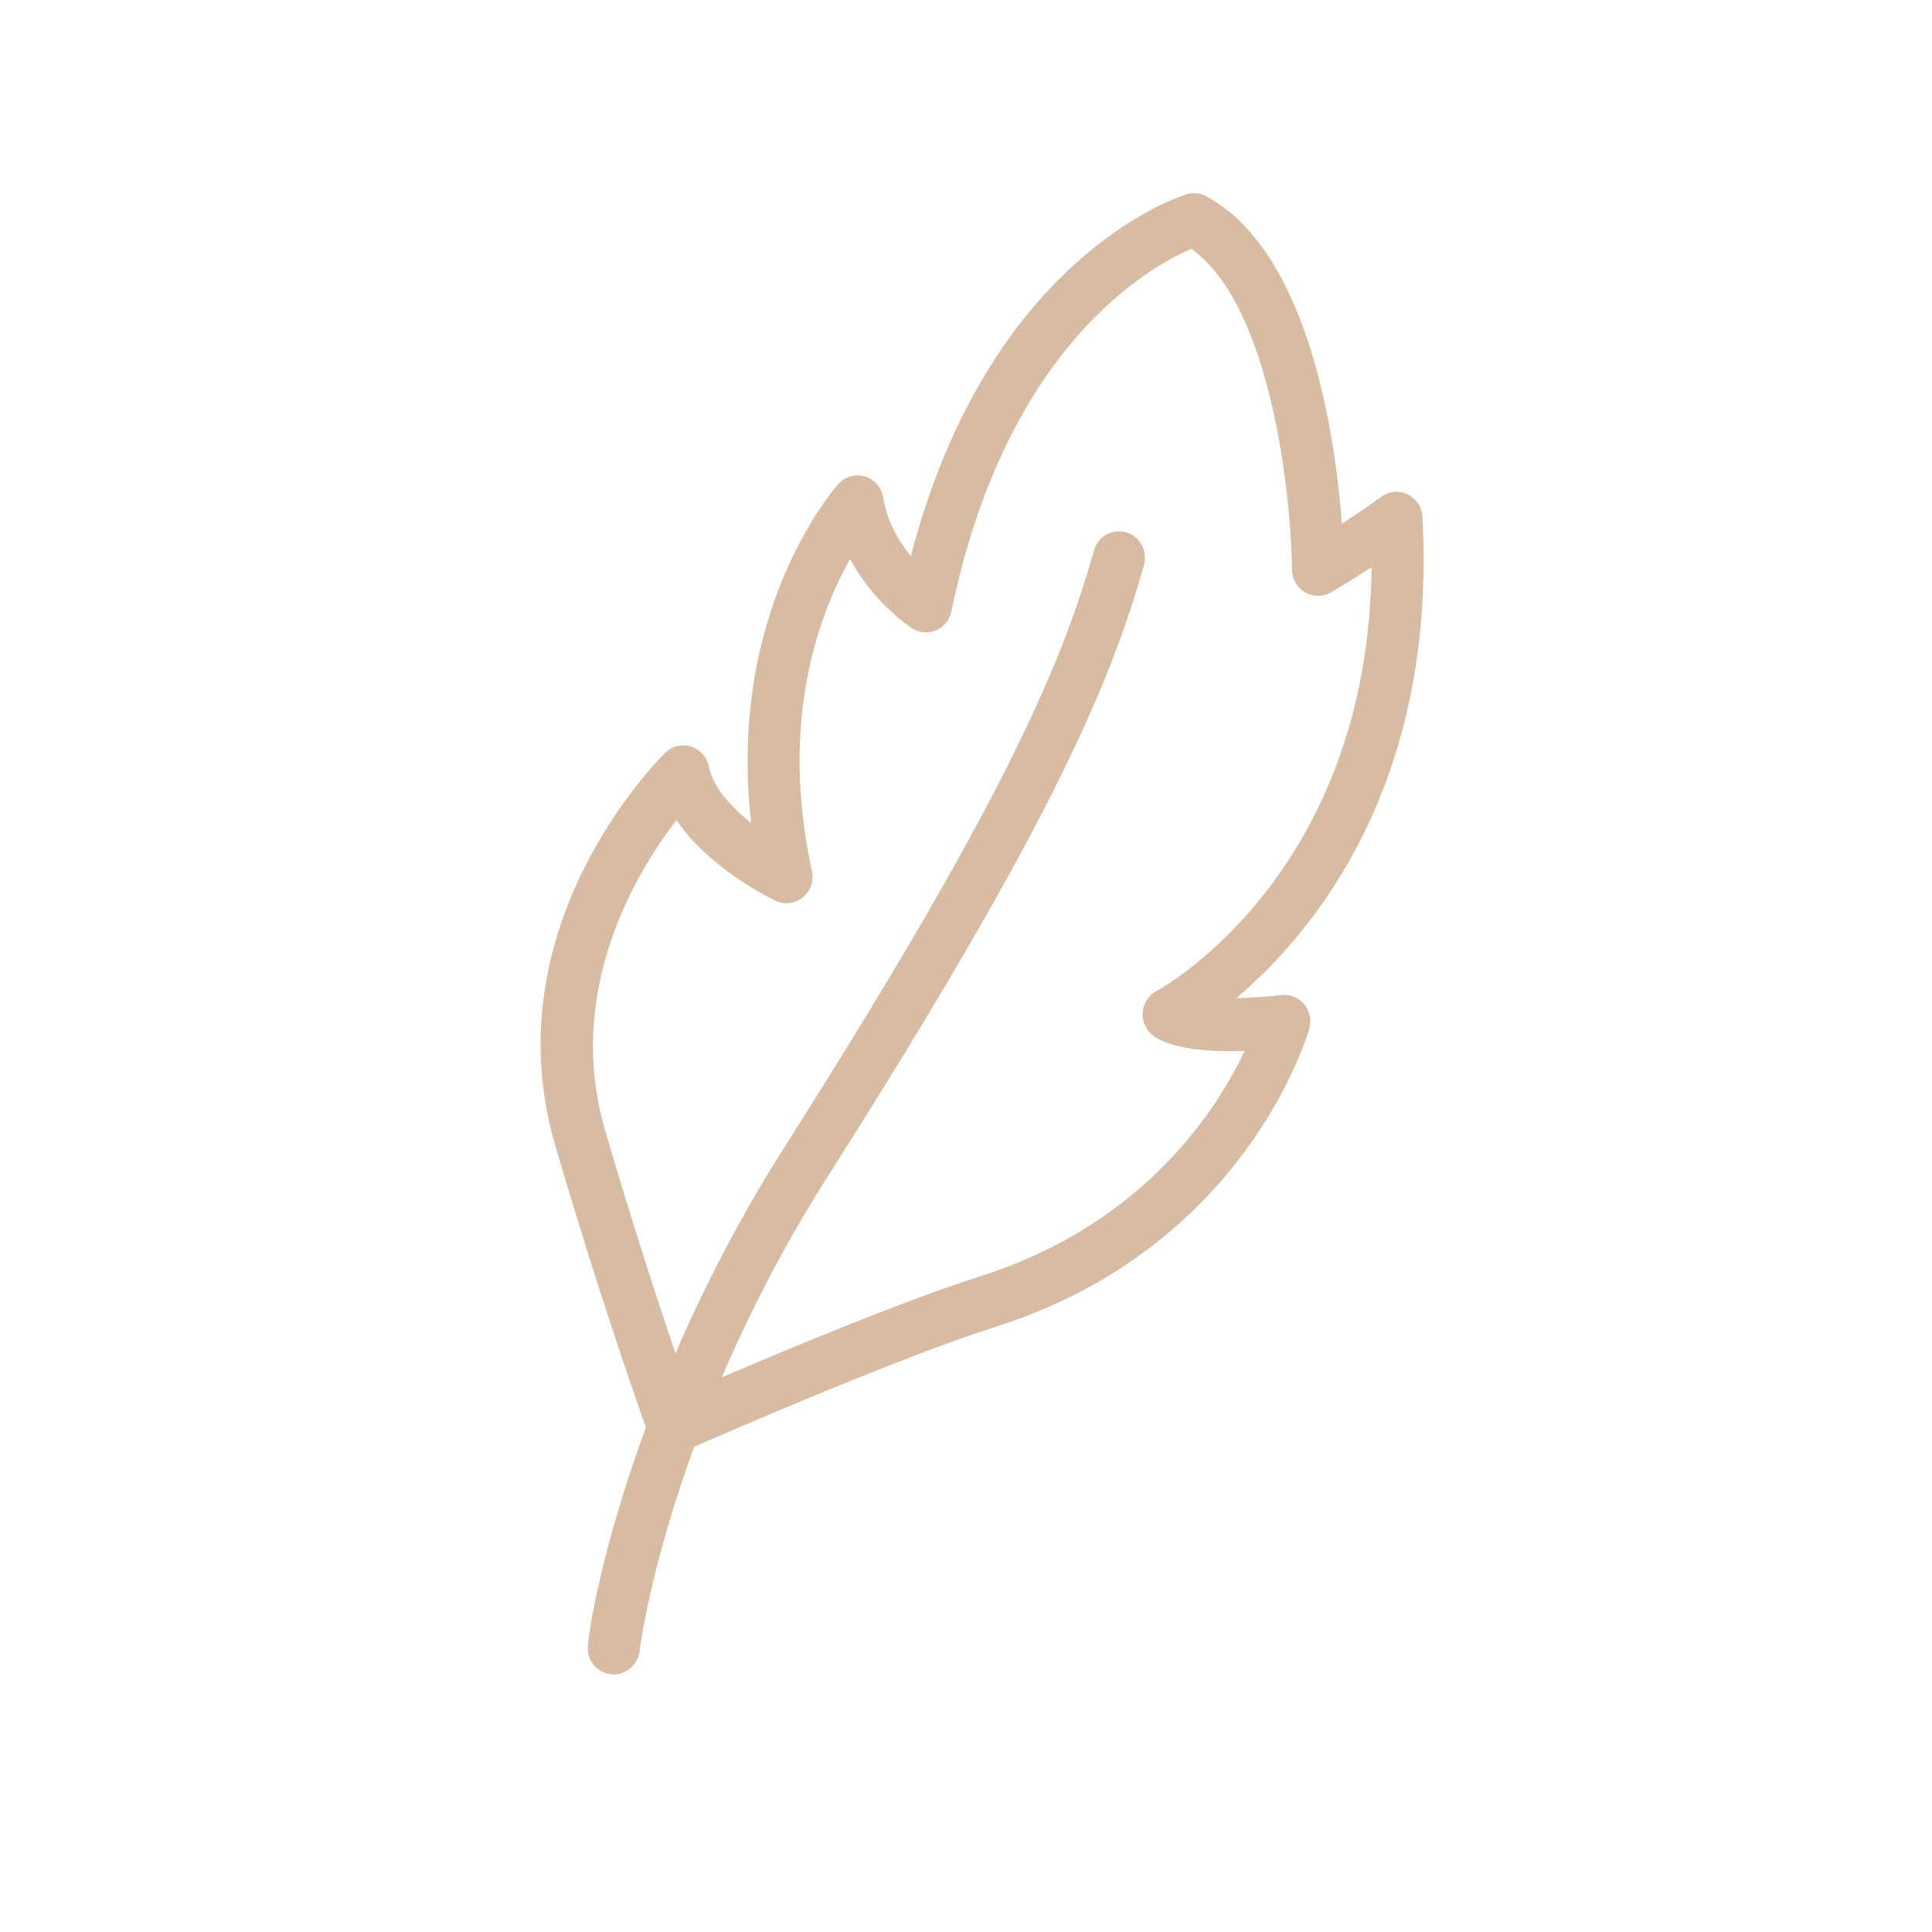 <svg width="60" height="60" viewBox="0 0 60 60" fill="none" xmlns="http://www.w3.org/2000/svg">
<path d="M39.787 30.901C39.352 30.955 38.862 30.988 38.4 30.996C40.761 28.99 44.637 24.39 44.174 16.048C44.158 15.748 43.981 15.481 43.715 15.352C43.449 15.223 43.134 15.251 42.895 15.428C42.887 15.433 42.386 15.8 41.673 16.264C41.469 13.567 40.663 7.823 37.461 6.096C37.273 5.995 37.055 5.972 36.851 6.034C36.59 6.113 30.696 8.001 28.287 17.271C27.919 16.821 27.552 16.206 27.431 15.453C27.381 15.143 27.161 14.888 26.864 14.798C26.568 14.708 26.246 14.799 26.037 15.032C25.883 15.204 22.573 18.99 23.329 25.56C22.718 25.07 22.141 24.449 22.015 23.807C21.957 23.513 21.746 23.274 21.465 23.185C21.184 23.095 20.876 23.168 20.663 23.375C20.442 23.592 15.252 28.754 17.243 35.57C18.498 39.87 19.716 43.365 20.058 44.33C18.69 48.051 18.256 50.751 18.256 51.192C18.256 51.635 18.603 51.986 19.038 52C19.047 52 19.055 52 19.063 52C19.489 52 19.844 51.651 19.871 51.217C19.873 51.18 20.198 48.652 21.557 44.932C22.881 44.353 28.021 42.127 30.933 41.201C38.648 38.748 40.582 32.221 40.661 31.945C40.736 31.68 40.676 31.394 40.5 31.184C40.324 30.974 40.056 30.869 39.787 30.901ZM30.451 39.632C28.134 40.37 24.568 41.853 22.417 42.774C23.235 40.866 24.295 38.759 25.689 36.565C32.401 26 34.43 21.456 35.528 17.548C35.65 17.111 35.402 16.657 34.973 16.532C34.544 16.408 34.097 16.66 33.974 17.096C32.917 20.859 30.936 25.28 24.332 35.674C22.925 37.888 21.832 40.051 20.977 42.033C20.427 40.408 19.619 37.936 18.792 35.102C17.529 30.776 19.751 27.102 21.008 25.467C21.999 26.938 23.827 27.849 24.084 27.972C24.363 28.106 24.692 28.066 24.933 27.87C25.173 27.674 25.283 27.356 25.216 27.05C24.185 22.349 25.458 19.03 26.399 17.363C27.134 18.728 28.26 19.47 28.324 19.511C28.548 19.656 28.826 19.68 29.071 19.575C29.315 19.47 29.493 19.25 29.547 18.986C31.252 10.714 35.746 8.262 36.997 7.73C39.489 9.485 40.102 15.455 40.125 17.69C40.128 17.981 40.282 18.25 40.531 18.394C40.78 18.539 41.085 18.54 41.334 18.395C41.79 18.13 42.222 17.859 42.595 17.615C42.496 27.073 36.193 30.626 35.913 30.779C35.657 30.917 35.493 31.183 35.484 31.477C35.474 31.771 35.62 32.048 35.866 32.203C36.515 32.612 37.689 32.673 38.653 32.638C37.785 34.478 35.518 38.021 30.451 39.632Z" fill="#D7BCA3"/>
</svg>
